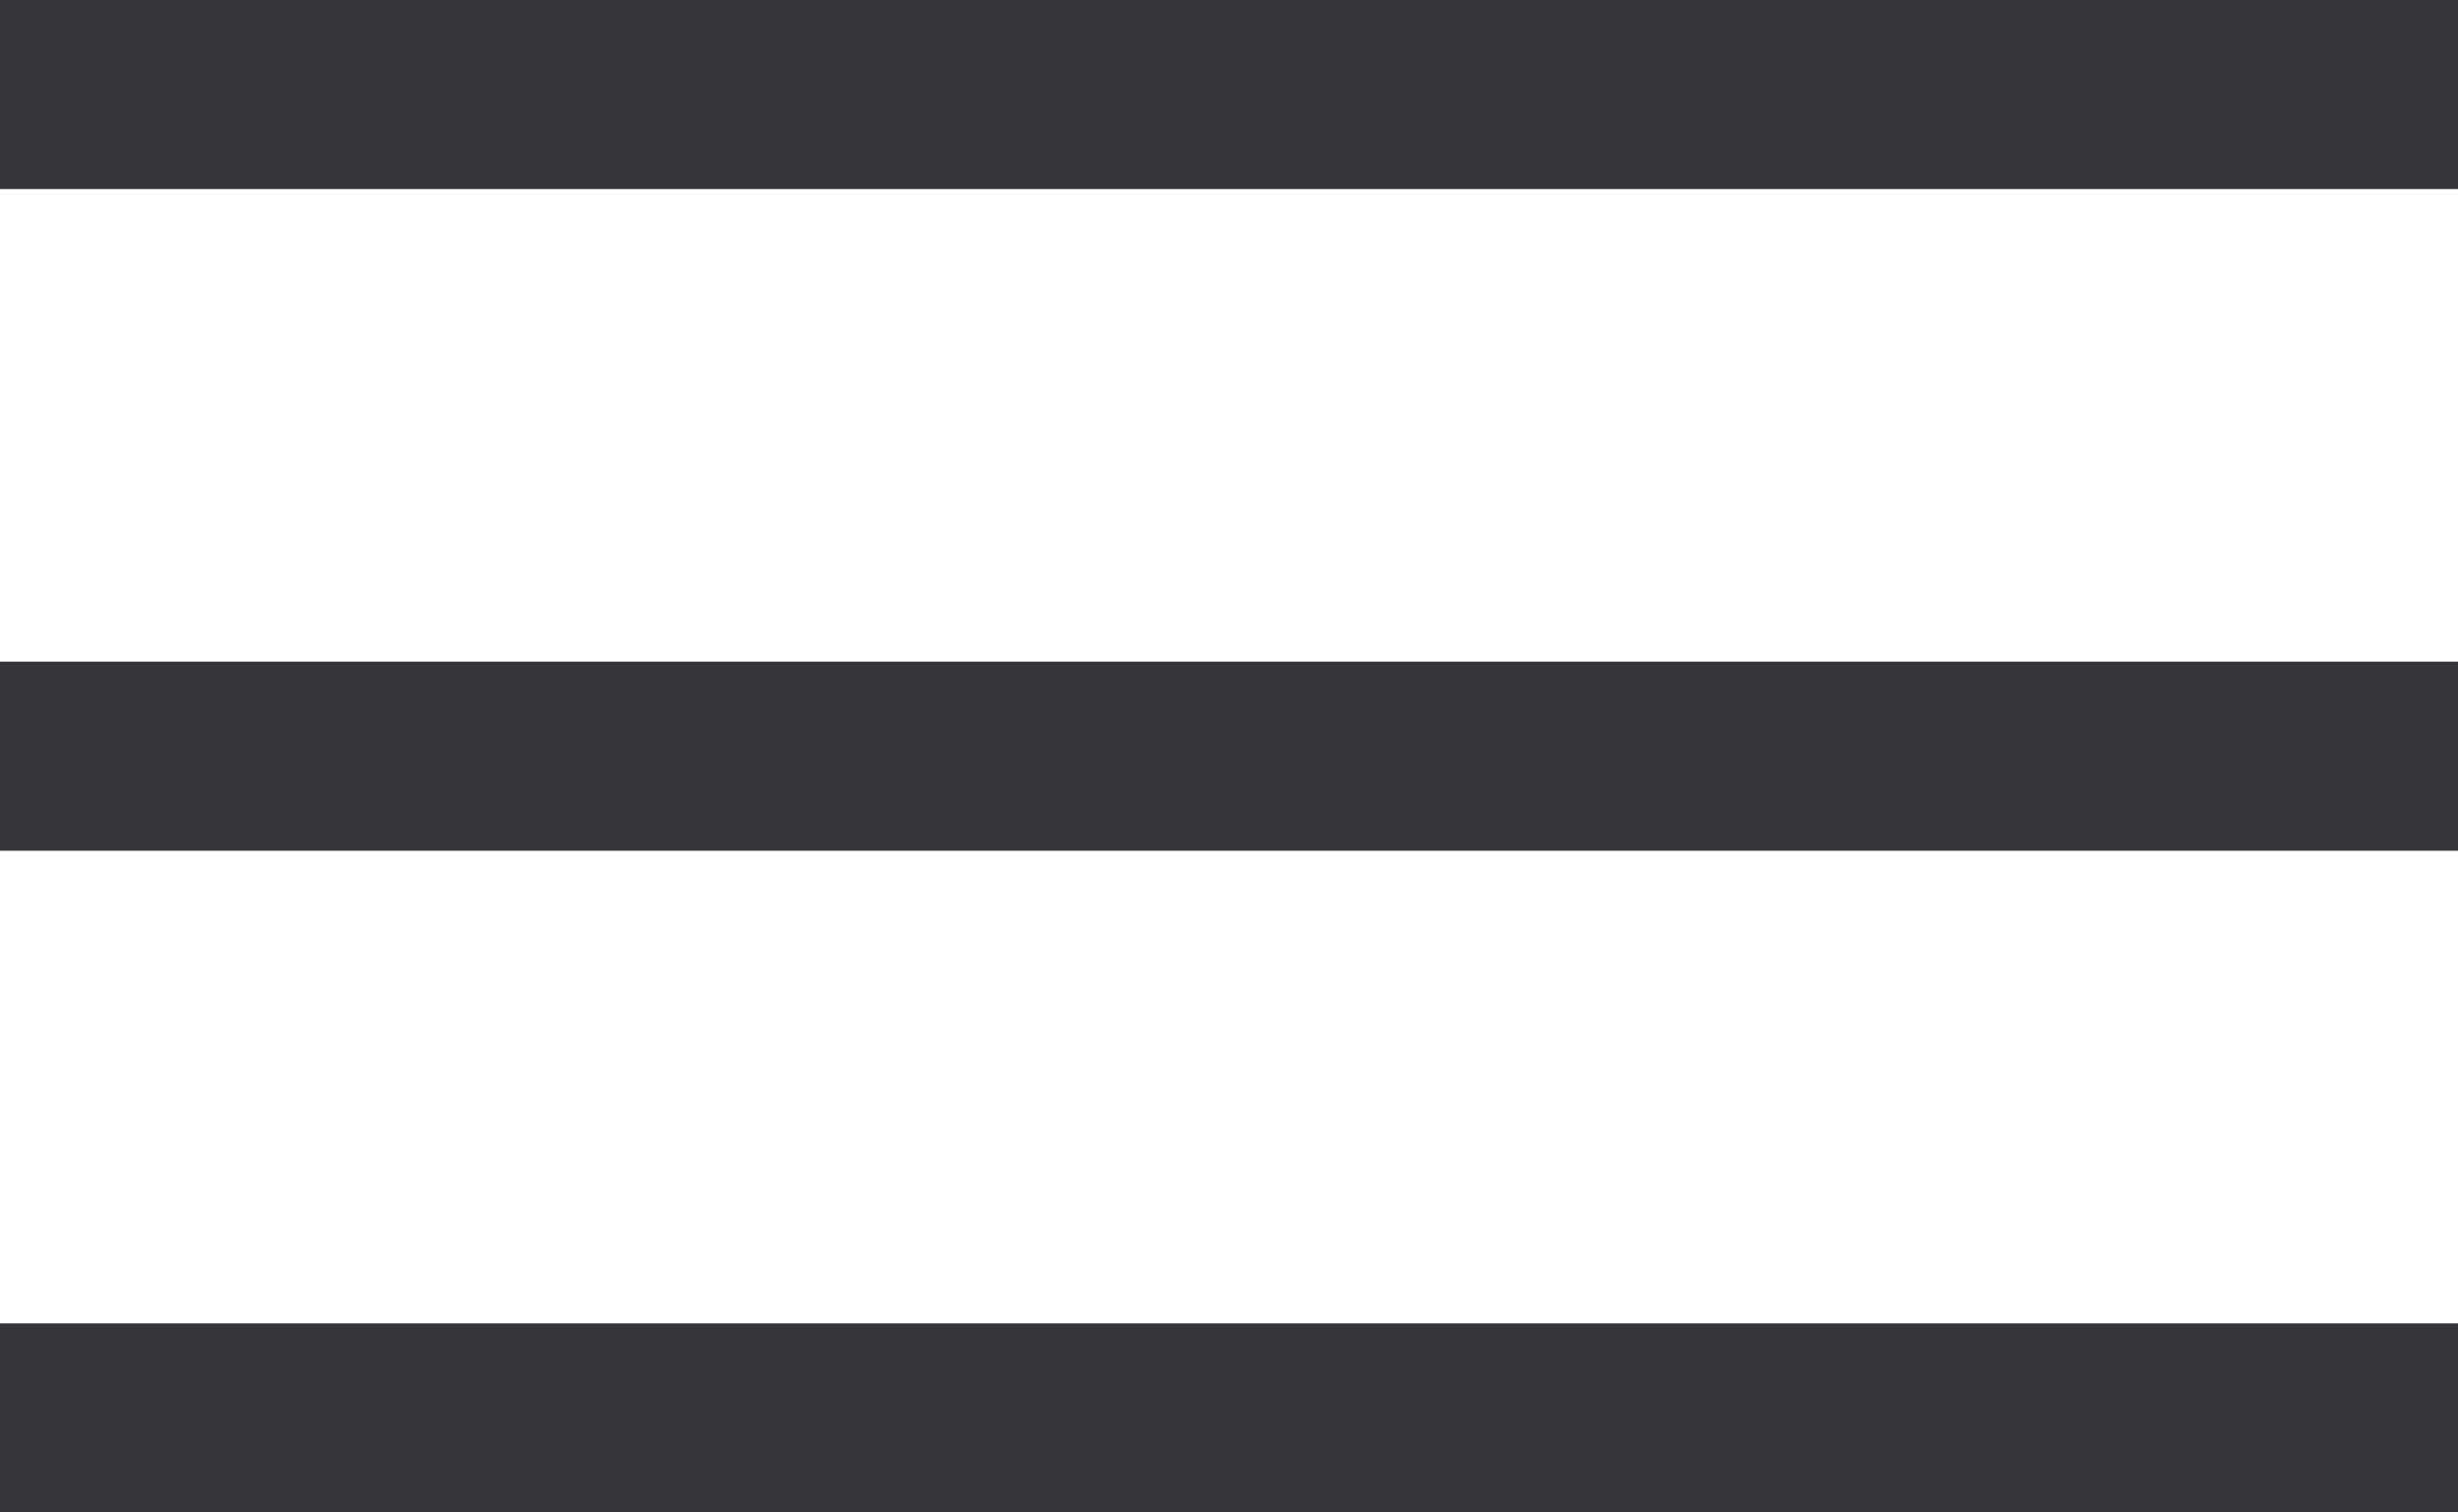<?xml version="1.0" encoding="utf-8"?>
<!-- Generator: Avocode 2.6.0 - http://avocode.com -->
<svg height="16" width="26" xmlns:xlink="http://www.w3.org/1999/xlink" xmlns="http://www.w3.org/2000/svg" viewBox="0 0 26 16">
    <path fill="#35363c" fill-rule="evenodd" d="M 0 0 L 26 0 L 26 2 L 0 2 L 0 0 Z M 0 7 L 26 7 L 26 9 L 0 9 L 0 7 Z M 0 14 L 26 14 L 26 16 L 0 16 L 0 14 Z M 0 14" />
</svg>
